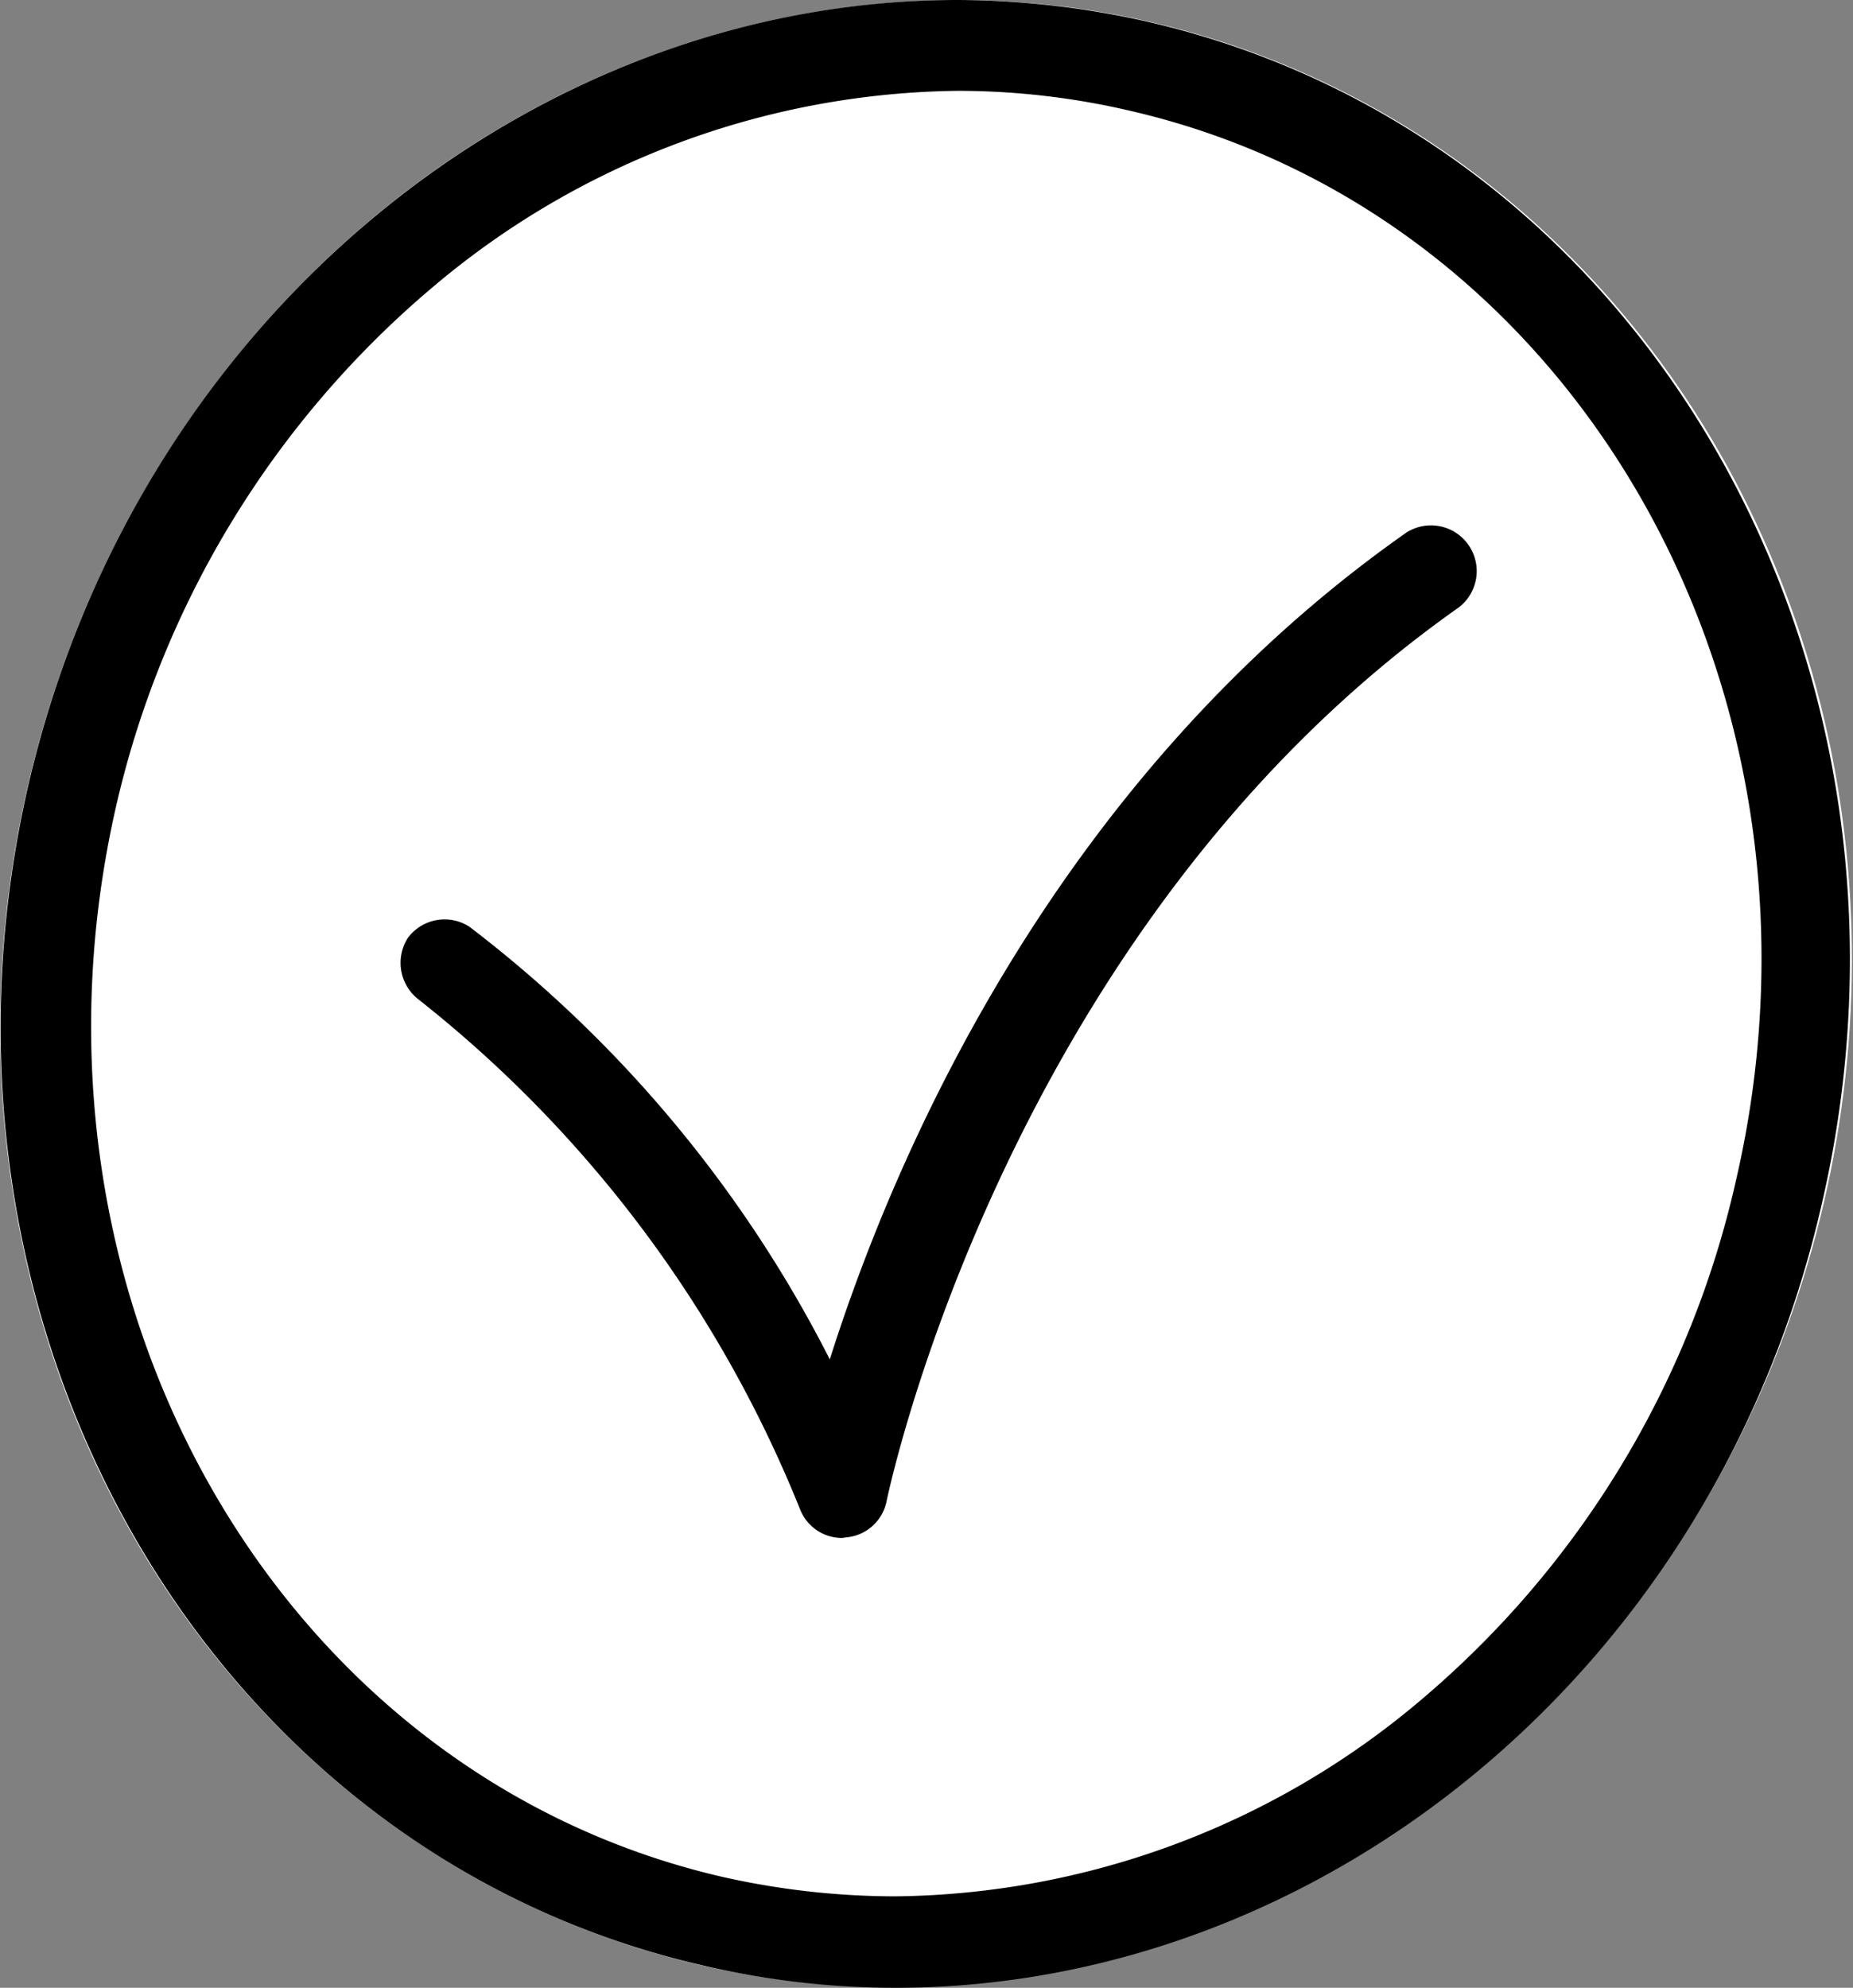 <svg xmlns="http://www.w3.org/2000/svg" viewBox="0 0 29.99 32.17"><rect x="0" y="0" width="29.99" height="32.17" fill="#808080" stroke="none"/><defs><style>.cls-1{fill:#fff;}</style></defs><g id="아이콘"><ellipse class="cls-1" cx="14.99" cy="16.08" rx="16.14" ry="14.92" transform="translate(-4.07 27.04) rotate(-76.91)"/><path d="M15.5,0V1.47a12.27,12.27,0,0,1,2.82.33c7.22,1.68,11.61,9.45,9.77,17.33A15.43,15.43,0,0,1,23,27.51a13.37,13.37,0,0,1-8.51,3.18,12.77,12.77,0,0,1-2.82-.32C4.45,28.69.06,20.91,1.89,13A15.53,15.53,0,0,1,7,4.65,13.37,13.37,0,0,1,15.5,1.47V0m0,0C8.59,0,2.21,5.16.46,12.7c-2,8.68,2.85,17.24,10.88,19.1a13.61,13.61,0,0,0,3.15.37c6.91,0,13.29-5.16,15-12.71,2-8.68-2.85-17.23-10.88-19.1A14.16,14.16,0,0,0,15.5,0Z"/><path d="M13.63,24.89a.73.73,0,0,1-.68-.46,20,20,0,0,0-6.17-8.25.75.75,0,0,1-.18-1,.74.74,0,0,1,1-.18,20.46,20.46,0,0,1,5.83,7c1-3.16,3.58-9.34,9.33-13.38a.74.74,0,0,1,.85,1.21C16.27,15,14.37,24.2,14.35,24.29a.73.73,0,0,1-.65.59Z"/></g></svg>